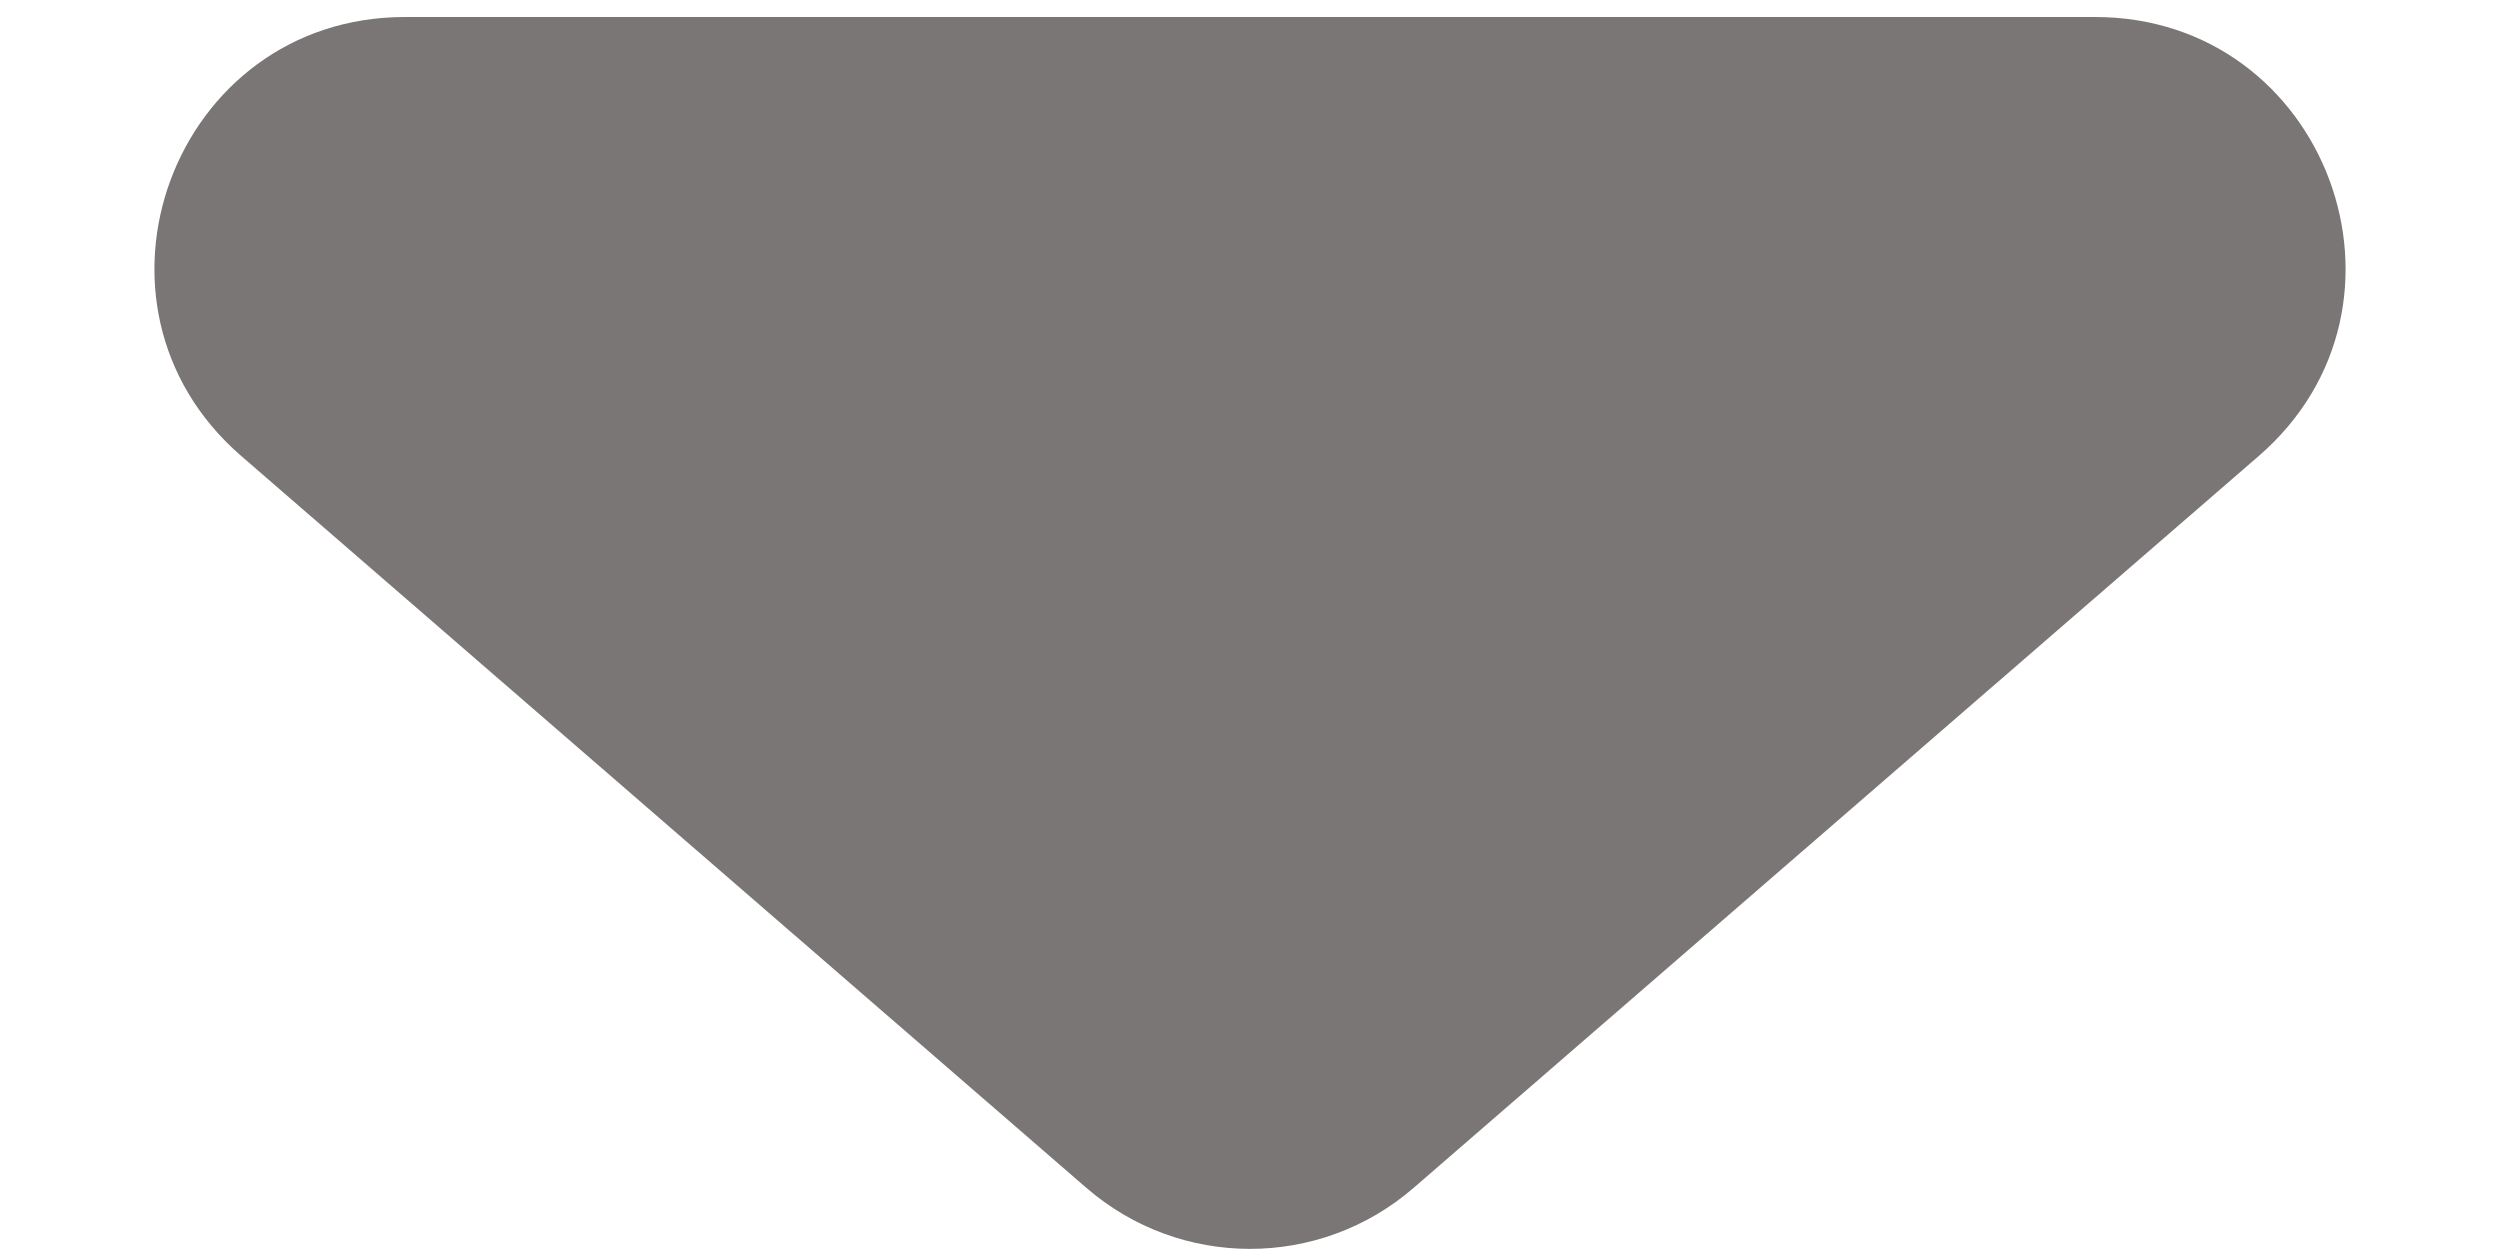 <svg width="10" height="5" viewBox="0 0 10 5" fill="none" xmlns="http://www.w3.org/2000/svg">
<path d="M4.345 4.751C4.721 5.077 5.279 5.077 5.655 4.751L9.035 1.824C9.735 1.218 9.306 0.068 8.38 0.068H1.62C0.694 0.068 0.265 1.218 0.965 1.824L4.345 4.751Z" fill="#7B7676"/>
</svg>
